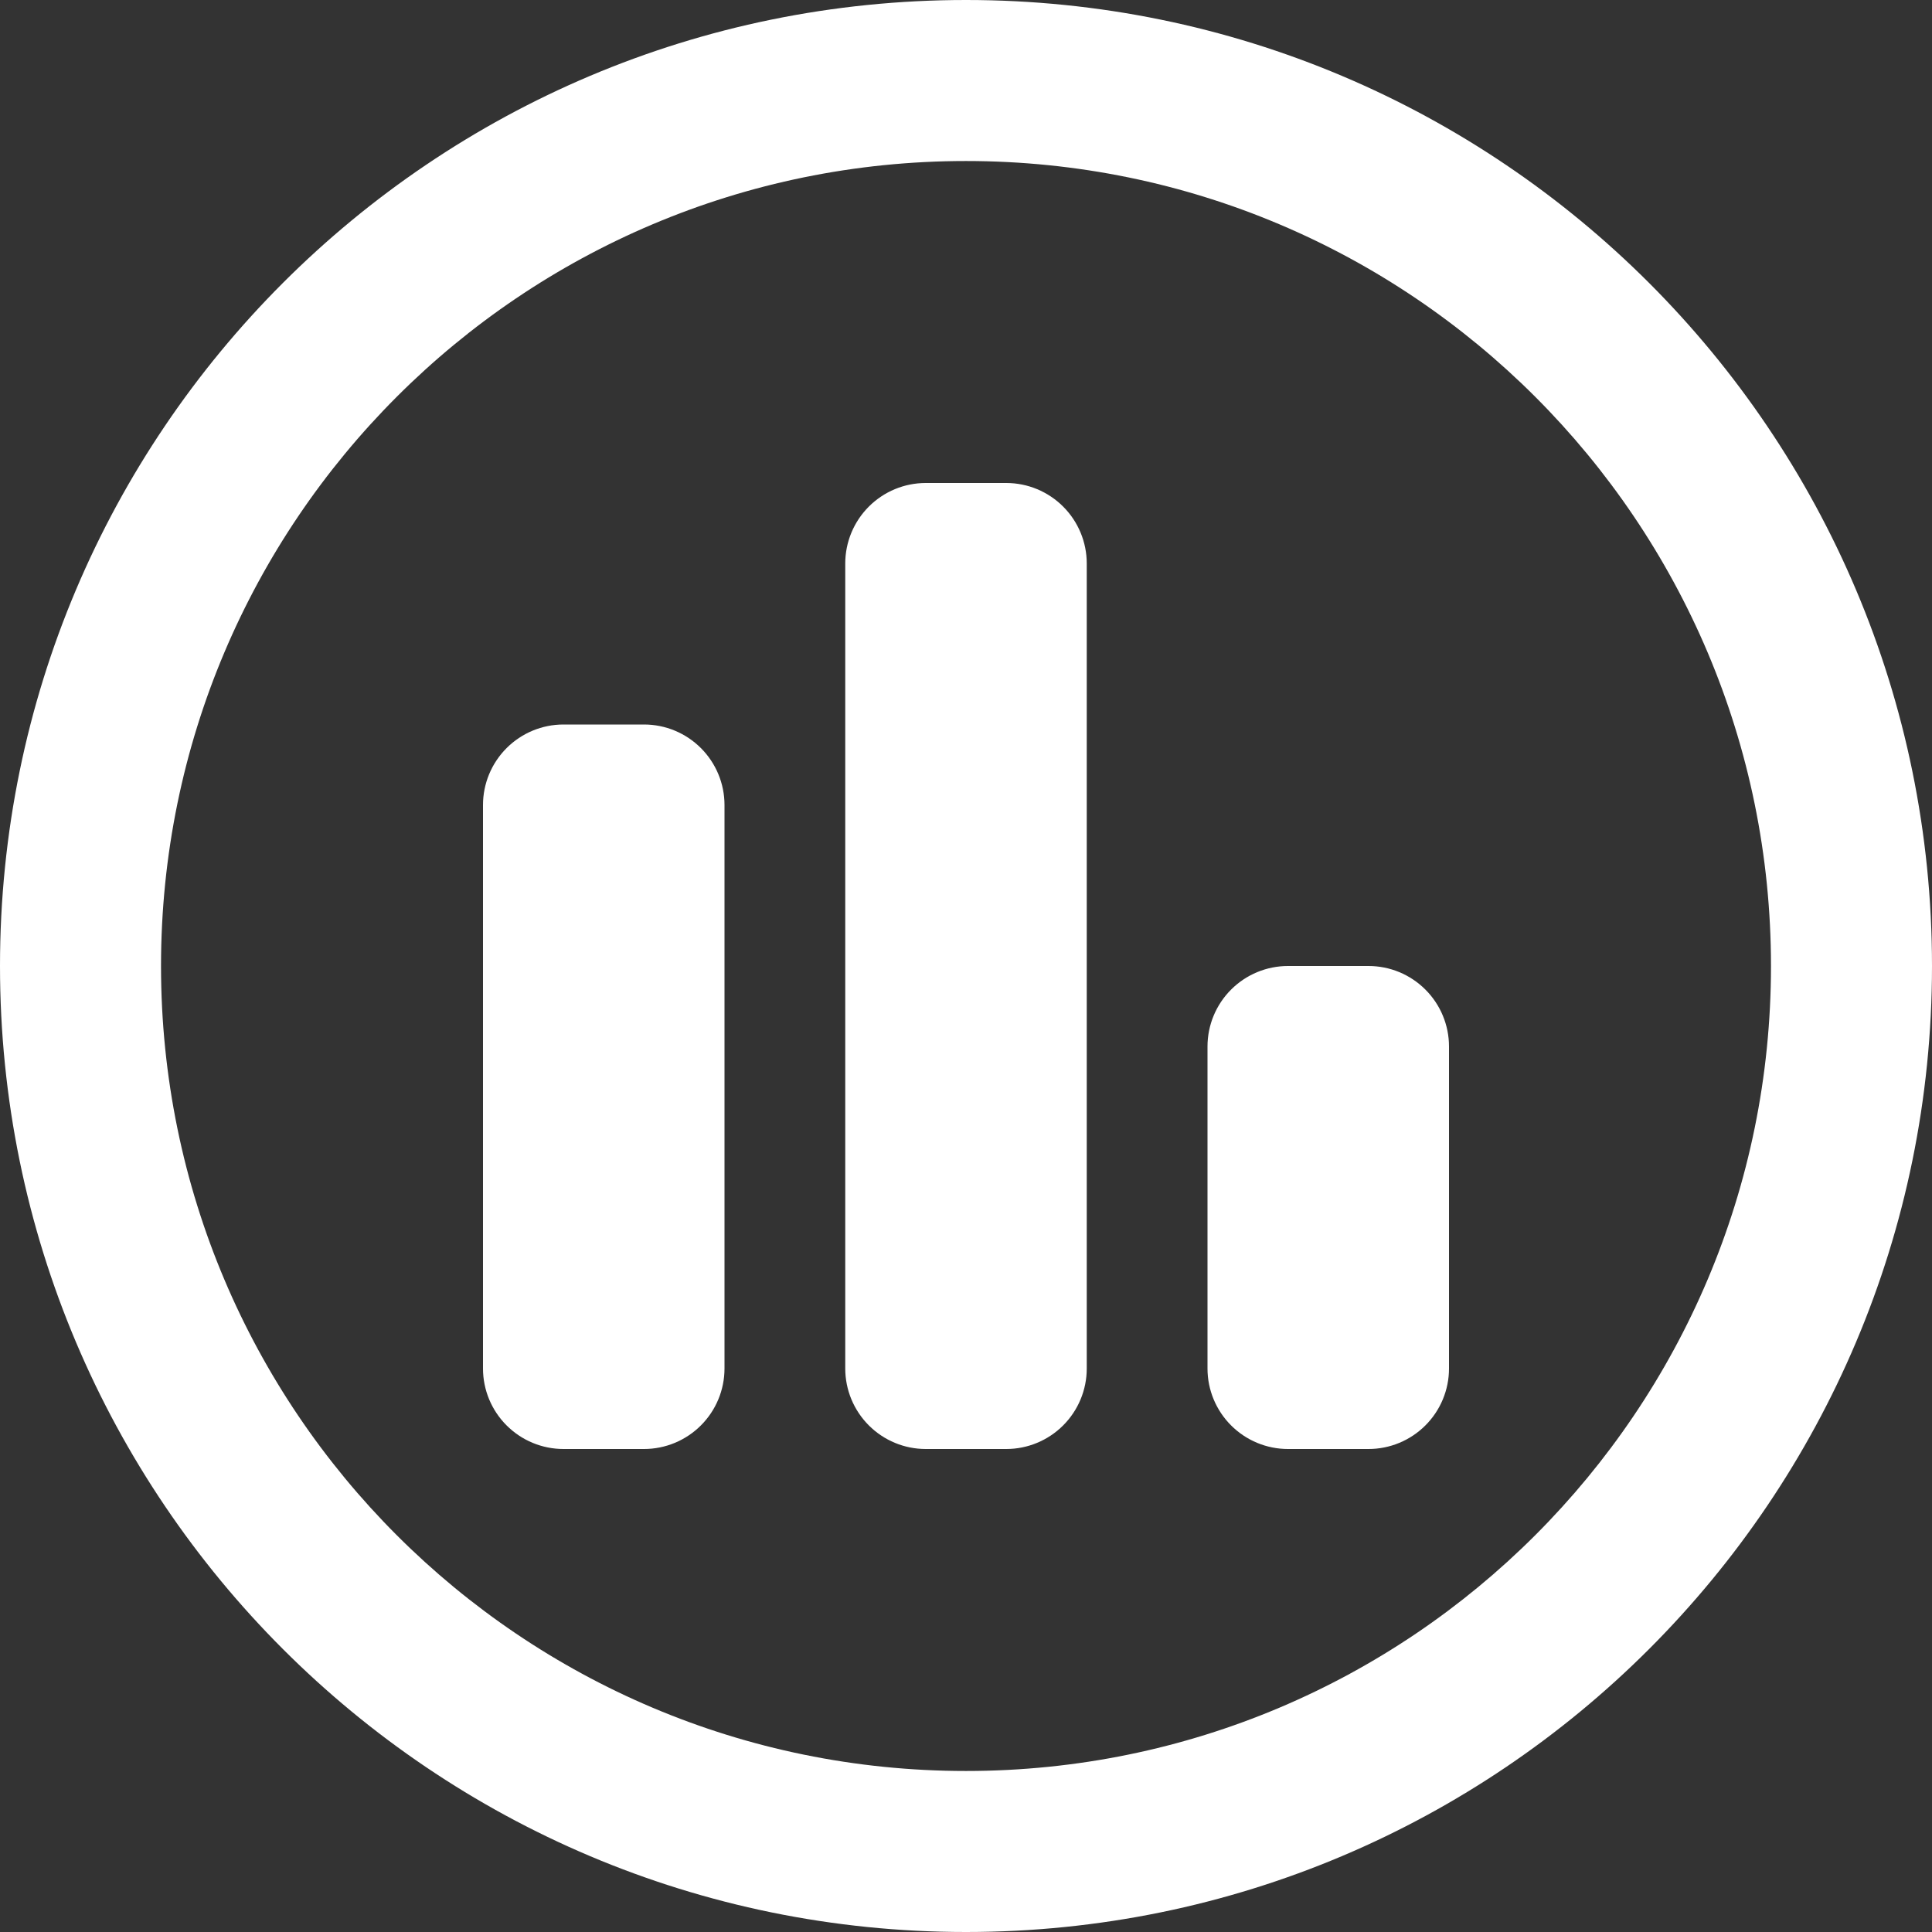 <svg width="38" height="38" viewBox="0 0 38 38" fill="none" xmlns="http://www.w3.org/2000/svg">
<rect x="0" y="0" width="38" height="38" fill="#333333" stroke="none"/>
<path d="M19 0C29.494 0 38 8.506 38 19C38 29.494 29.494 38 19 38C8.506 38 0 29.494 0 19C0 8.506 8.506 0 19 0ZM19 3.167C10.255 3.167 3.167 10.255 3.167 19C3.167 27.745 10.255 34.833 19 34.833C27.745 34.833 34.833 27.745 34.833 19C34.833 10.255 27.745 3.167 19 3.167ZM12.667 14.25C13.087 14.25 13.489 14.417 13.786 14.714C14.083 15.011 14.25 15.413 14.25 15.833V26.917C14.25 27.337 14.083 27.739 13.786 28.036C13.489 28.333 13.087 28.5 12.667 28.5H11.083C10.663 28.5 10.261 28.333 9.964 28.036C9.667 27.739 9.5 27.337 9.5 26.917V15.833C9.5 15.413 9.667 15.011 9.964 14.714C10.261 14.417 10.663 14.25 11.083 14.25H12.667ZM19.792 9.5C20.212 9.5 20.614 9.667 20.911 9.964C21.208 10.261 21.375 10.663 21.375 11.083V26.917C21.375 27.337 21.208 27.739 20.911 28.036C20.614 28.333 20.212 28.5 19.792 28.5H18.208C17.788 28.5 17.386 28.333 17.089 28.036C16.792 27.739 16.625 27.337 16.625 26.917V11.083C16.625 10.663 16.792 10.261 17.089 9.964C17.386 9.667 17.788 9.5 18.208 9.5H19.792ZM26.917 19C27.337 19 27.739 19.167 28.036 19.464C28.333 19.761 28.5 20.163 28.5 20.583V26.917C28.5 27.337 28.333 27.739 28.036 28.036C27.739 28.333 27.337 28.5 26.917 28.5H25.333C24.913 28.5 24.511 28.333 24.214 28.036C23.917 27.739 23.75 27.337 23.75 26.917V20.583C23.75 20.163 23.917 19.761 24.214 19.464C24.511 19.167 24.913 19 25.333 19H26.917Z" fill="white"/>
</svg>
